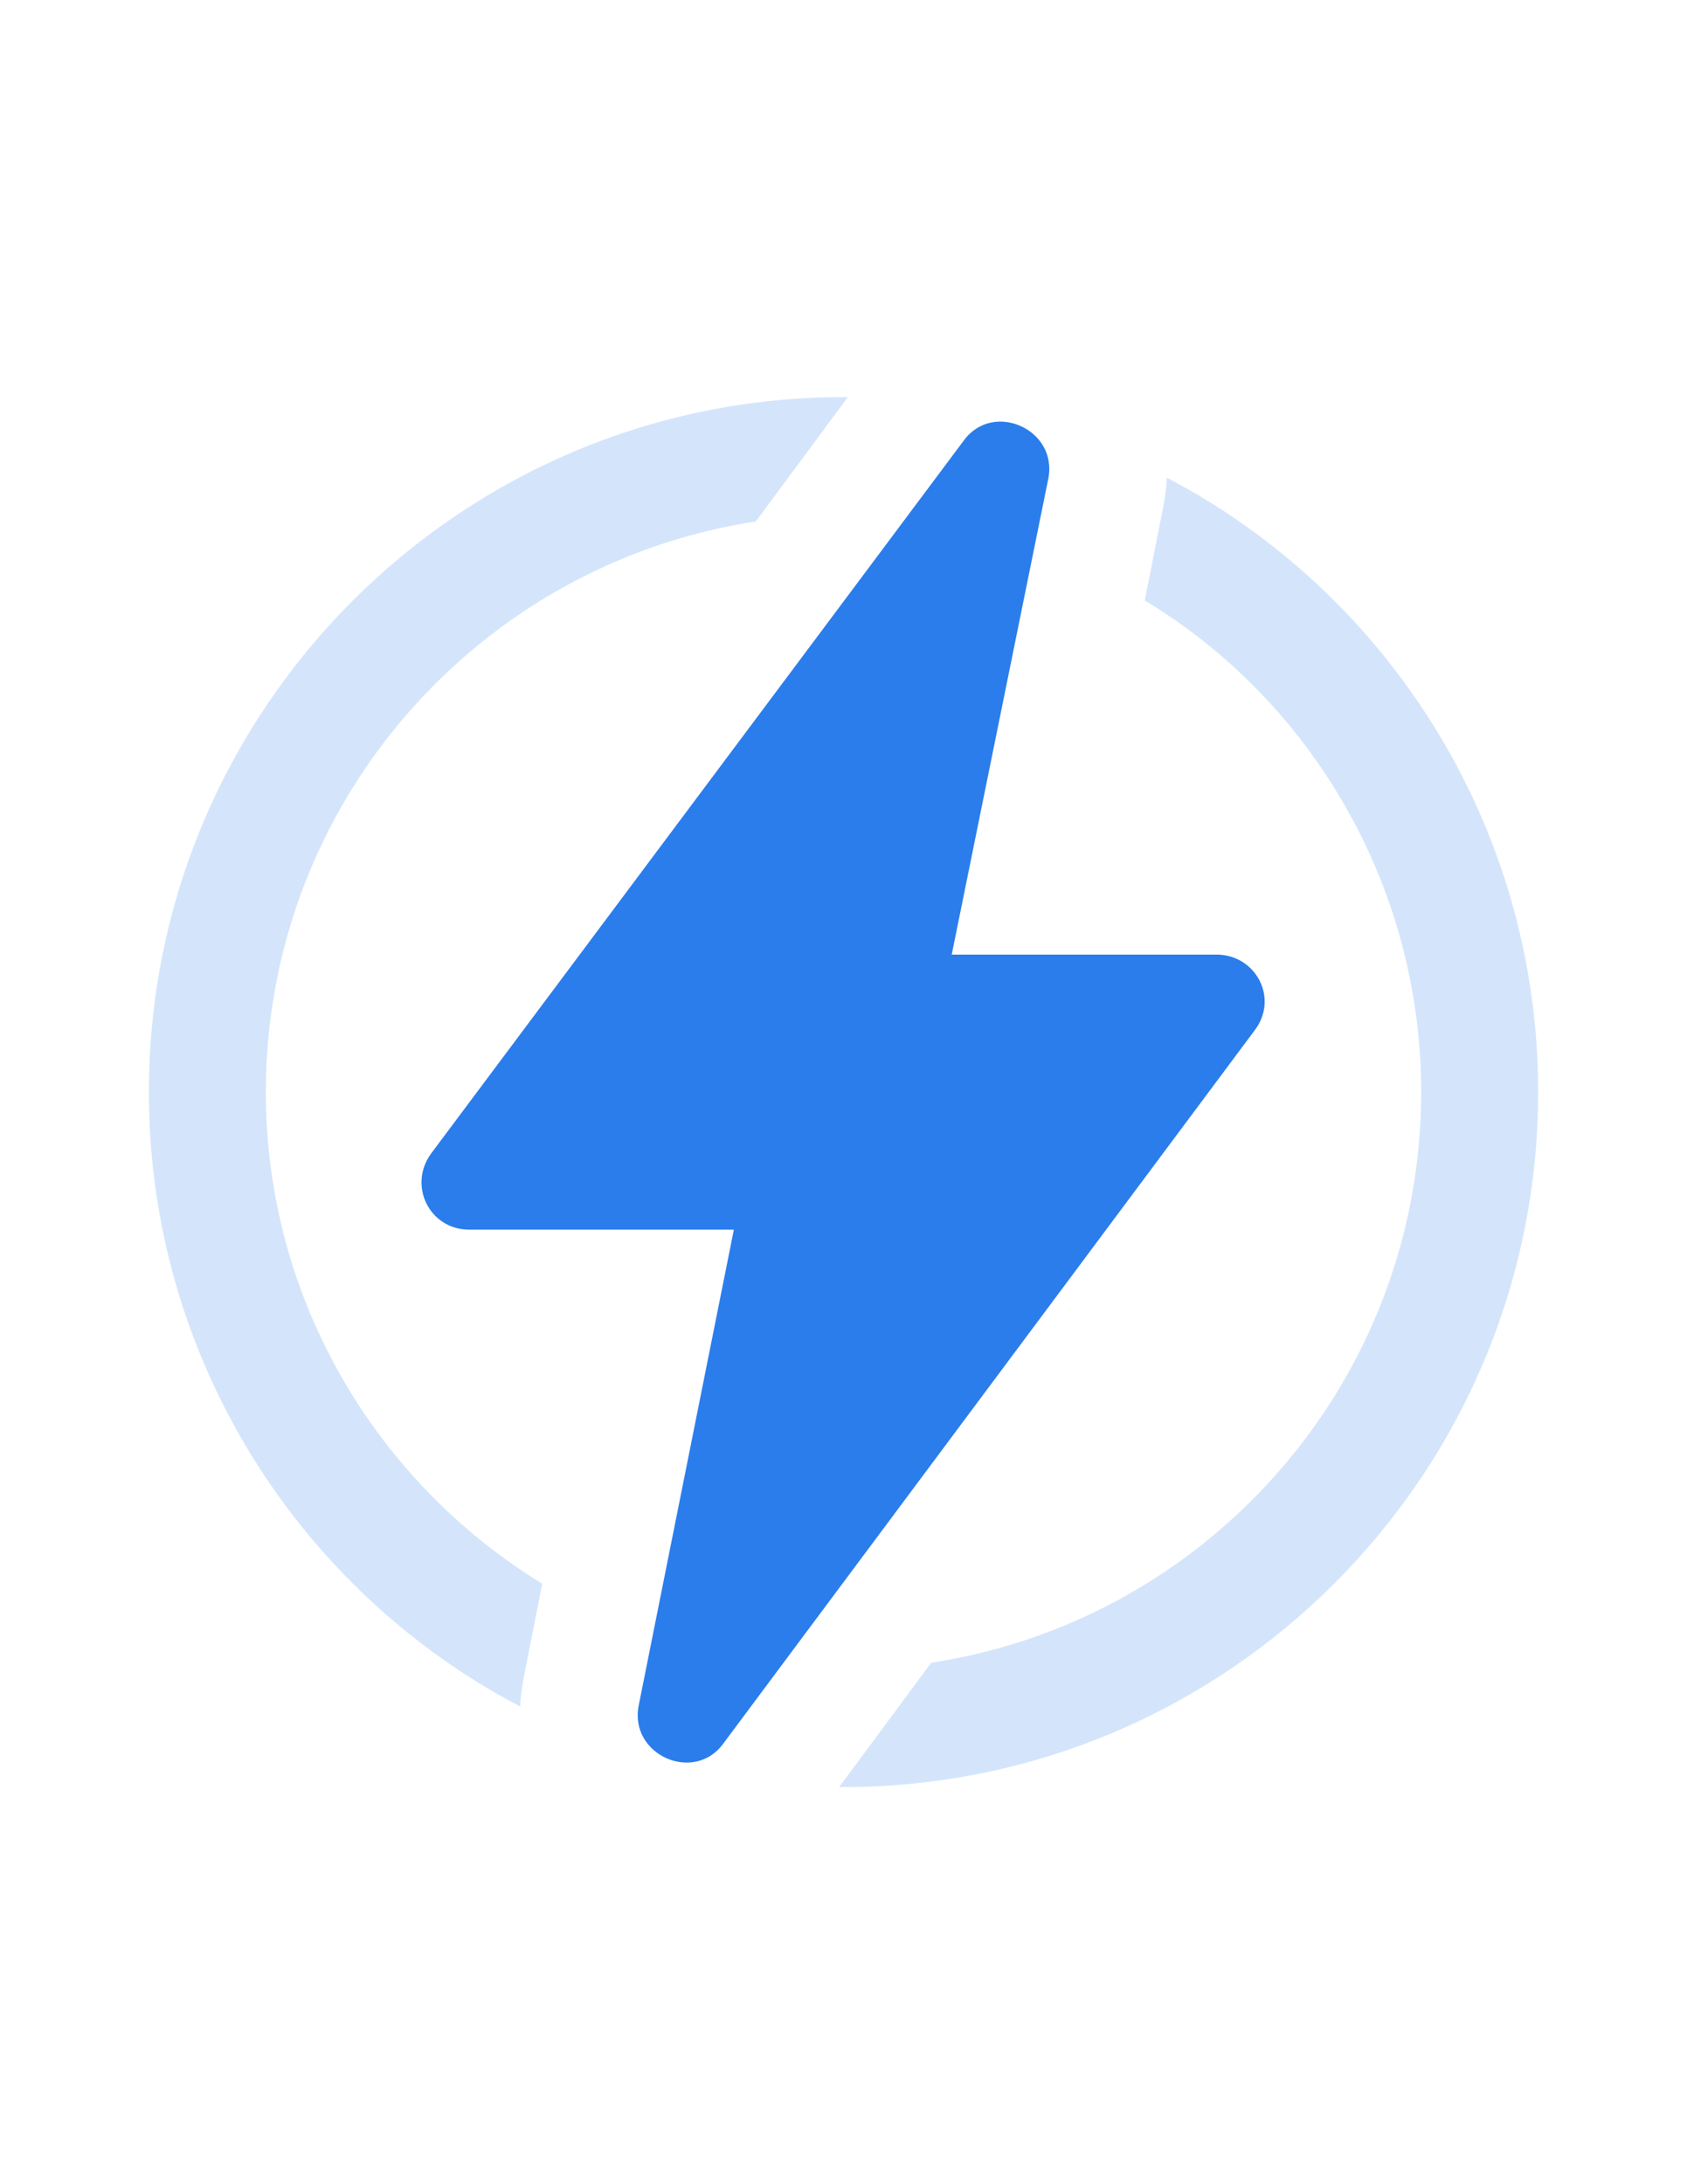 <svg width="34" height="44" viewBox="0 0 34 44" fill="none" xmlns="http://www.w3.org/2000/svg">
<path d="M5.358 22C5.358 16.194 9.632 11.36 15.232 10.505L17.088 8H17C9.278 8 3 14.278 3 22C3 27.364 6.036 32.05 10.486 34.379C10.486 34.202 10.516 34.025 10.545 33.848L10.928 31.903C7.598 29.869 5.358 26.185 5.358 22Z" fill="#D4E5FB"/>
<path d="M23.514 9.621C23.514 9.798 23.484 9.975 23.455 10.152L23.072 12.097C26.402 14.101 28.642 17.815 28.642 22C28.642 27.806 24.369 32.64 18.768 33.495L16.912 36H17C24.722 36 31 29.722 31 22C31 16.636 27.964 11.949 23.514 9.621Z" fill="#D4E5FB"/>
<path d="M24.516 19.23H19.181L21.126 9.651C21.333 8.648 20.006 8.059 19.417 8.884L8.688 23.238C8.217 23.886 8.659 24.771 9.455 24.771H14.79L12.874 34.349C12.667 35.352 13.994 35.941 14.583 35.116L25.282 20.762C25.783 20.114 25.312 19.23 24.516 19.23Z" fill="#2B7DEC"/>
</svg>
